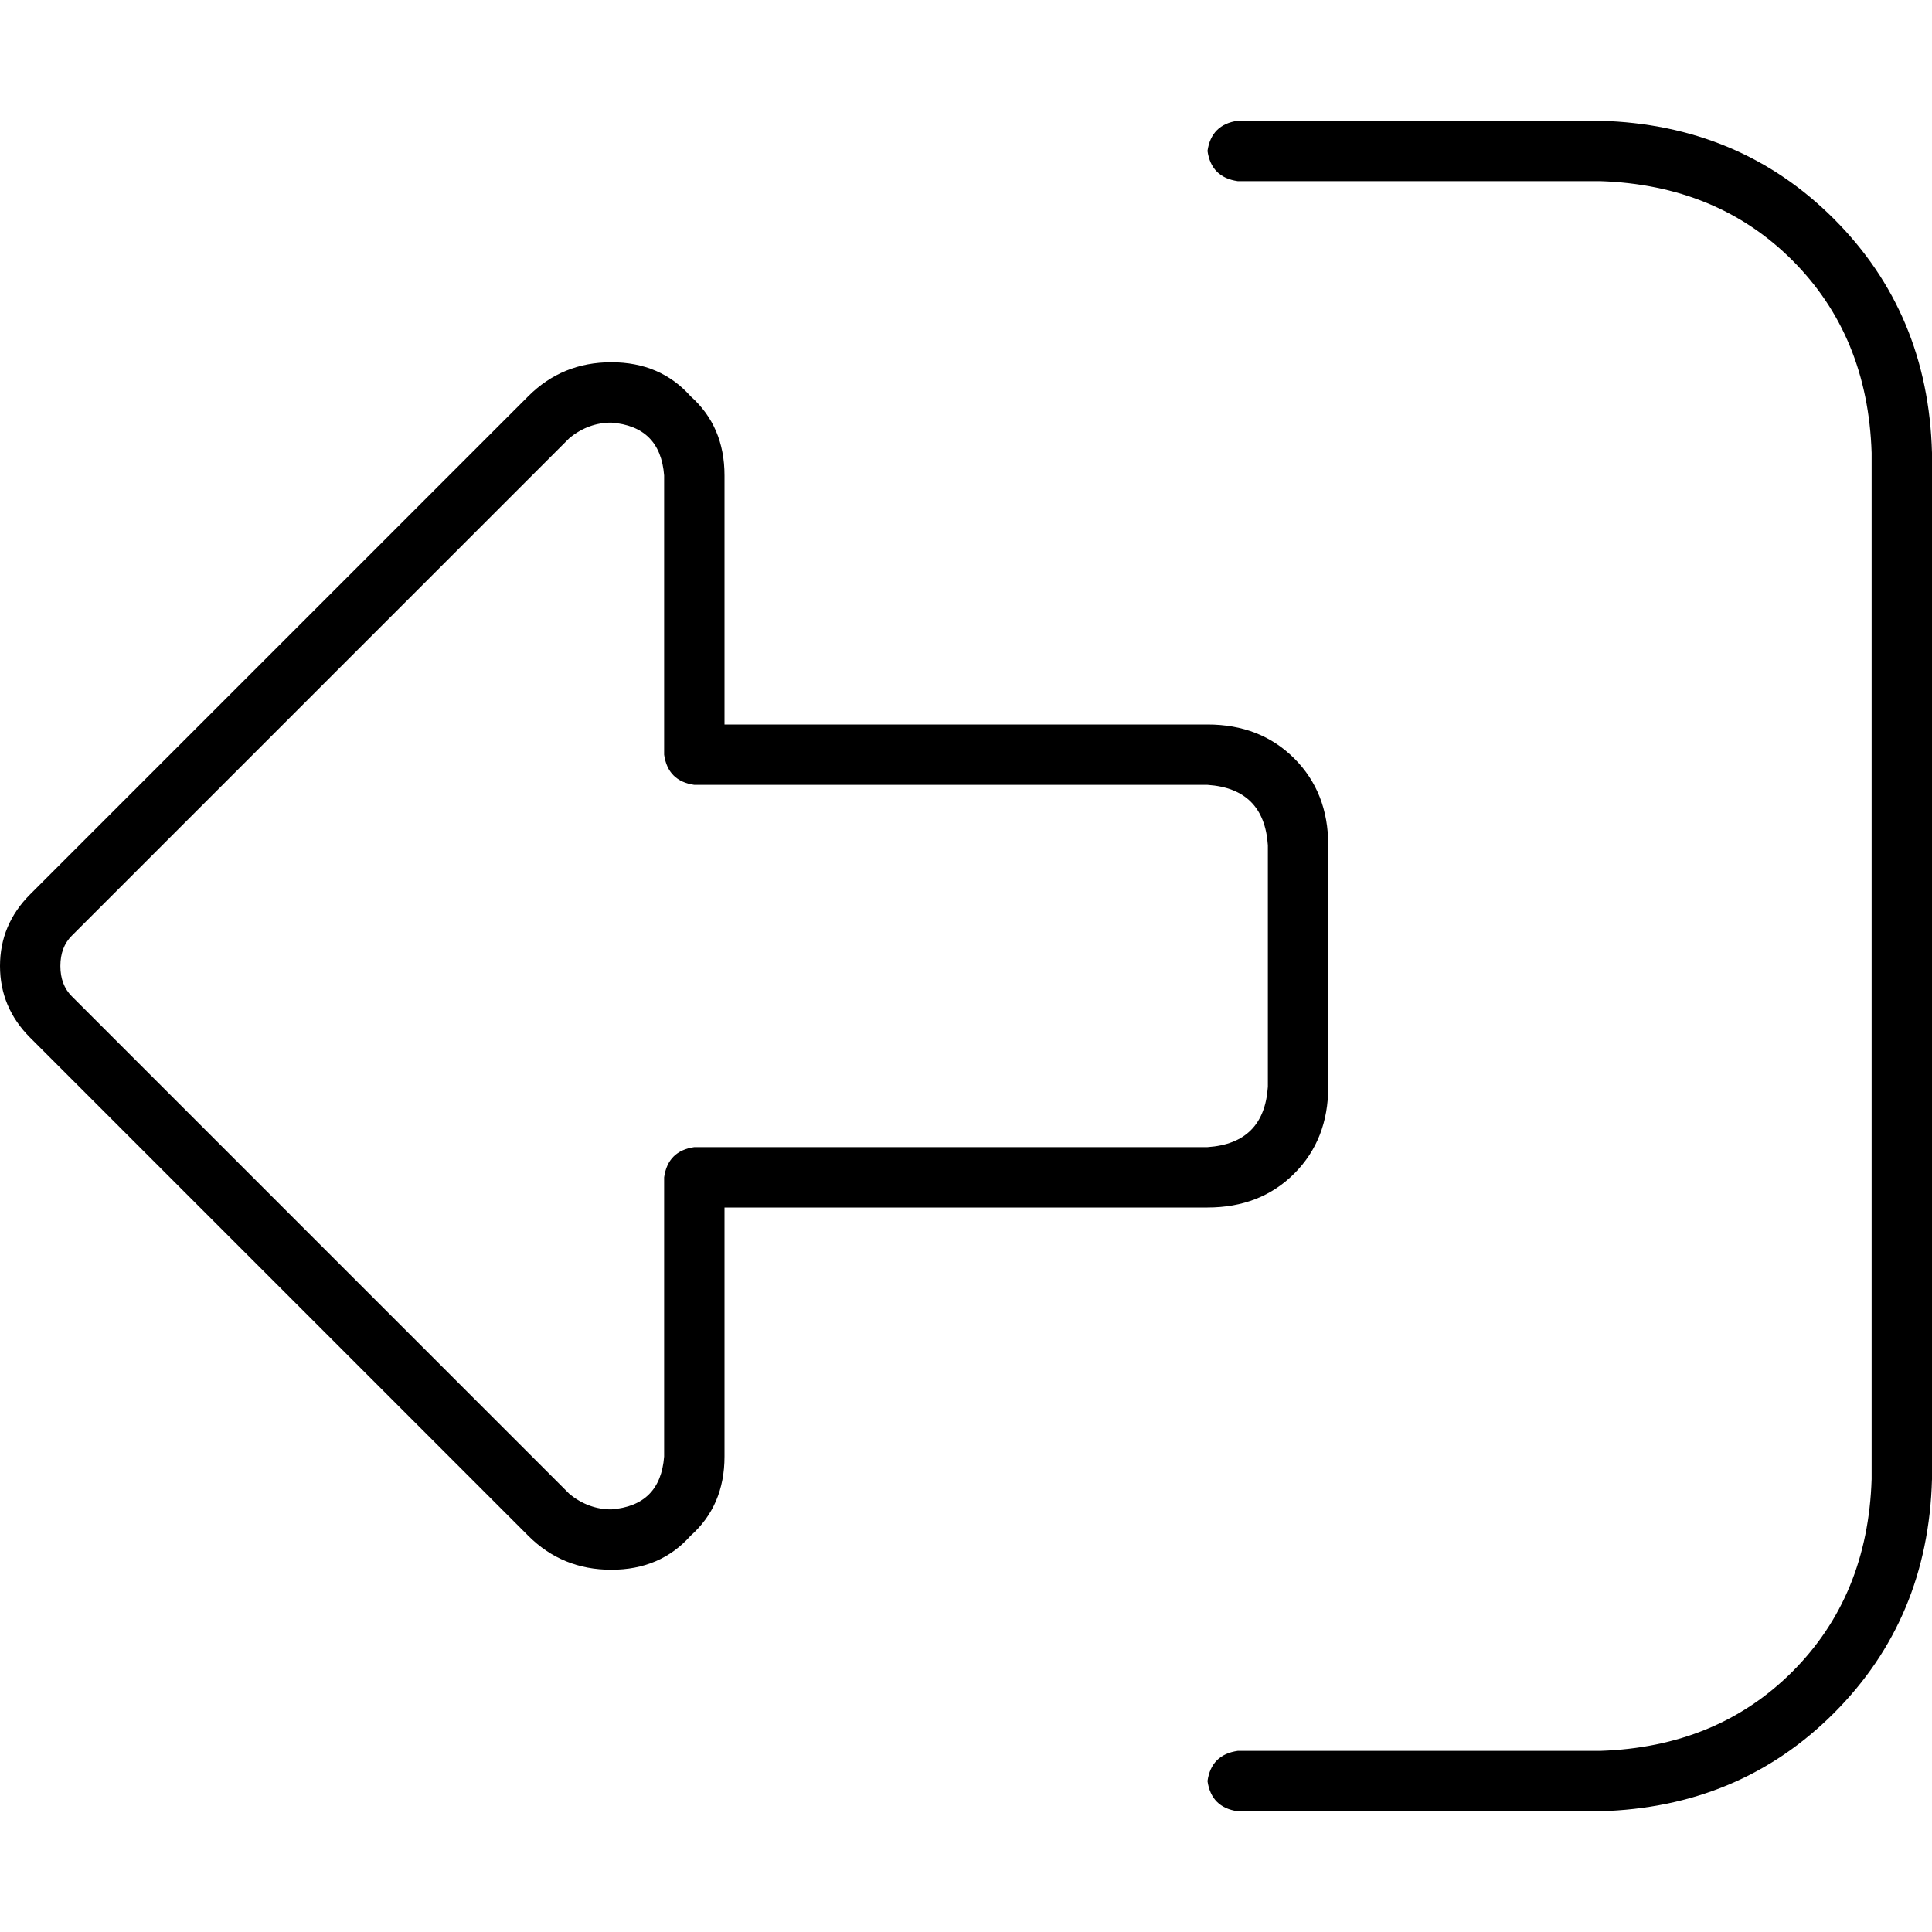 <svg xmlns="http://www.w3.org/2000/svg" viewBox="0 0 512 512">
  <path d="M 19 264 Q 16 261 16 256 Q 16 251 19 248 L 151 116 L 151 116 Q 156 112 162 112 Q 175 113 176 126 L 176 200 L 176 200 Q 177 207 184 208 L 320 208 L 320 208 Q 335 209 336 224 L 336 288 L 336 288 Q 335 303 320 304 L 184 304 L 184 304 Q 177 305 176 312 L 176 386 L 176 386 Q 175 399 162 400 Q 156 400 151 396 L 19 264 L 19 264 Z M 0 256 Q 0 267 8 275 L 140 407 L 140 407 Q 149 416 162 416 Q 175 416 183 407 Q 192 399 192 386 L 192 320 L 192 320 L 320 320 L 320 320 Q 334 320 343 311 Q 352 302 352 288 L 352 224 L 352 224 Q 352 210 343 201 Q 334 192 320 192 L 192 192 L 192 192 L 192 126 L 192 126 Q 192 113 183 105 Q 175 96 162 96 Q 149 96 140 105 L 8 237 L 8 237 Q 0 245 0 256 L 0 256 Z M 328 464 Q 321 465 320 472 Q 321 479 328 480 L 424 480 L 424 480 Q 461 479 486 454 Q 511 429 512 392 L 512 120 L 512 120 Q 511 83 486 58 Q 461 33 424 32 L 328 32 L 328 32 Q 321 33 320 40 Q 321 47 328 48 L 424 48 L 424 48 Q 455 49 475 69 Q 495 89 496 120 L 496 392 L 496 392 Q 495 423 475 443 Q 455 463 424 464 L 328 464 L 328 464 Z" />
</svg>